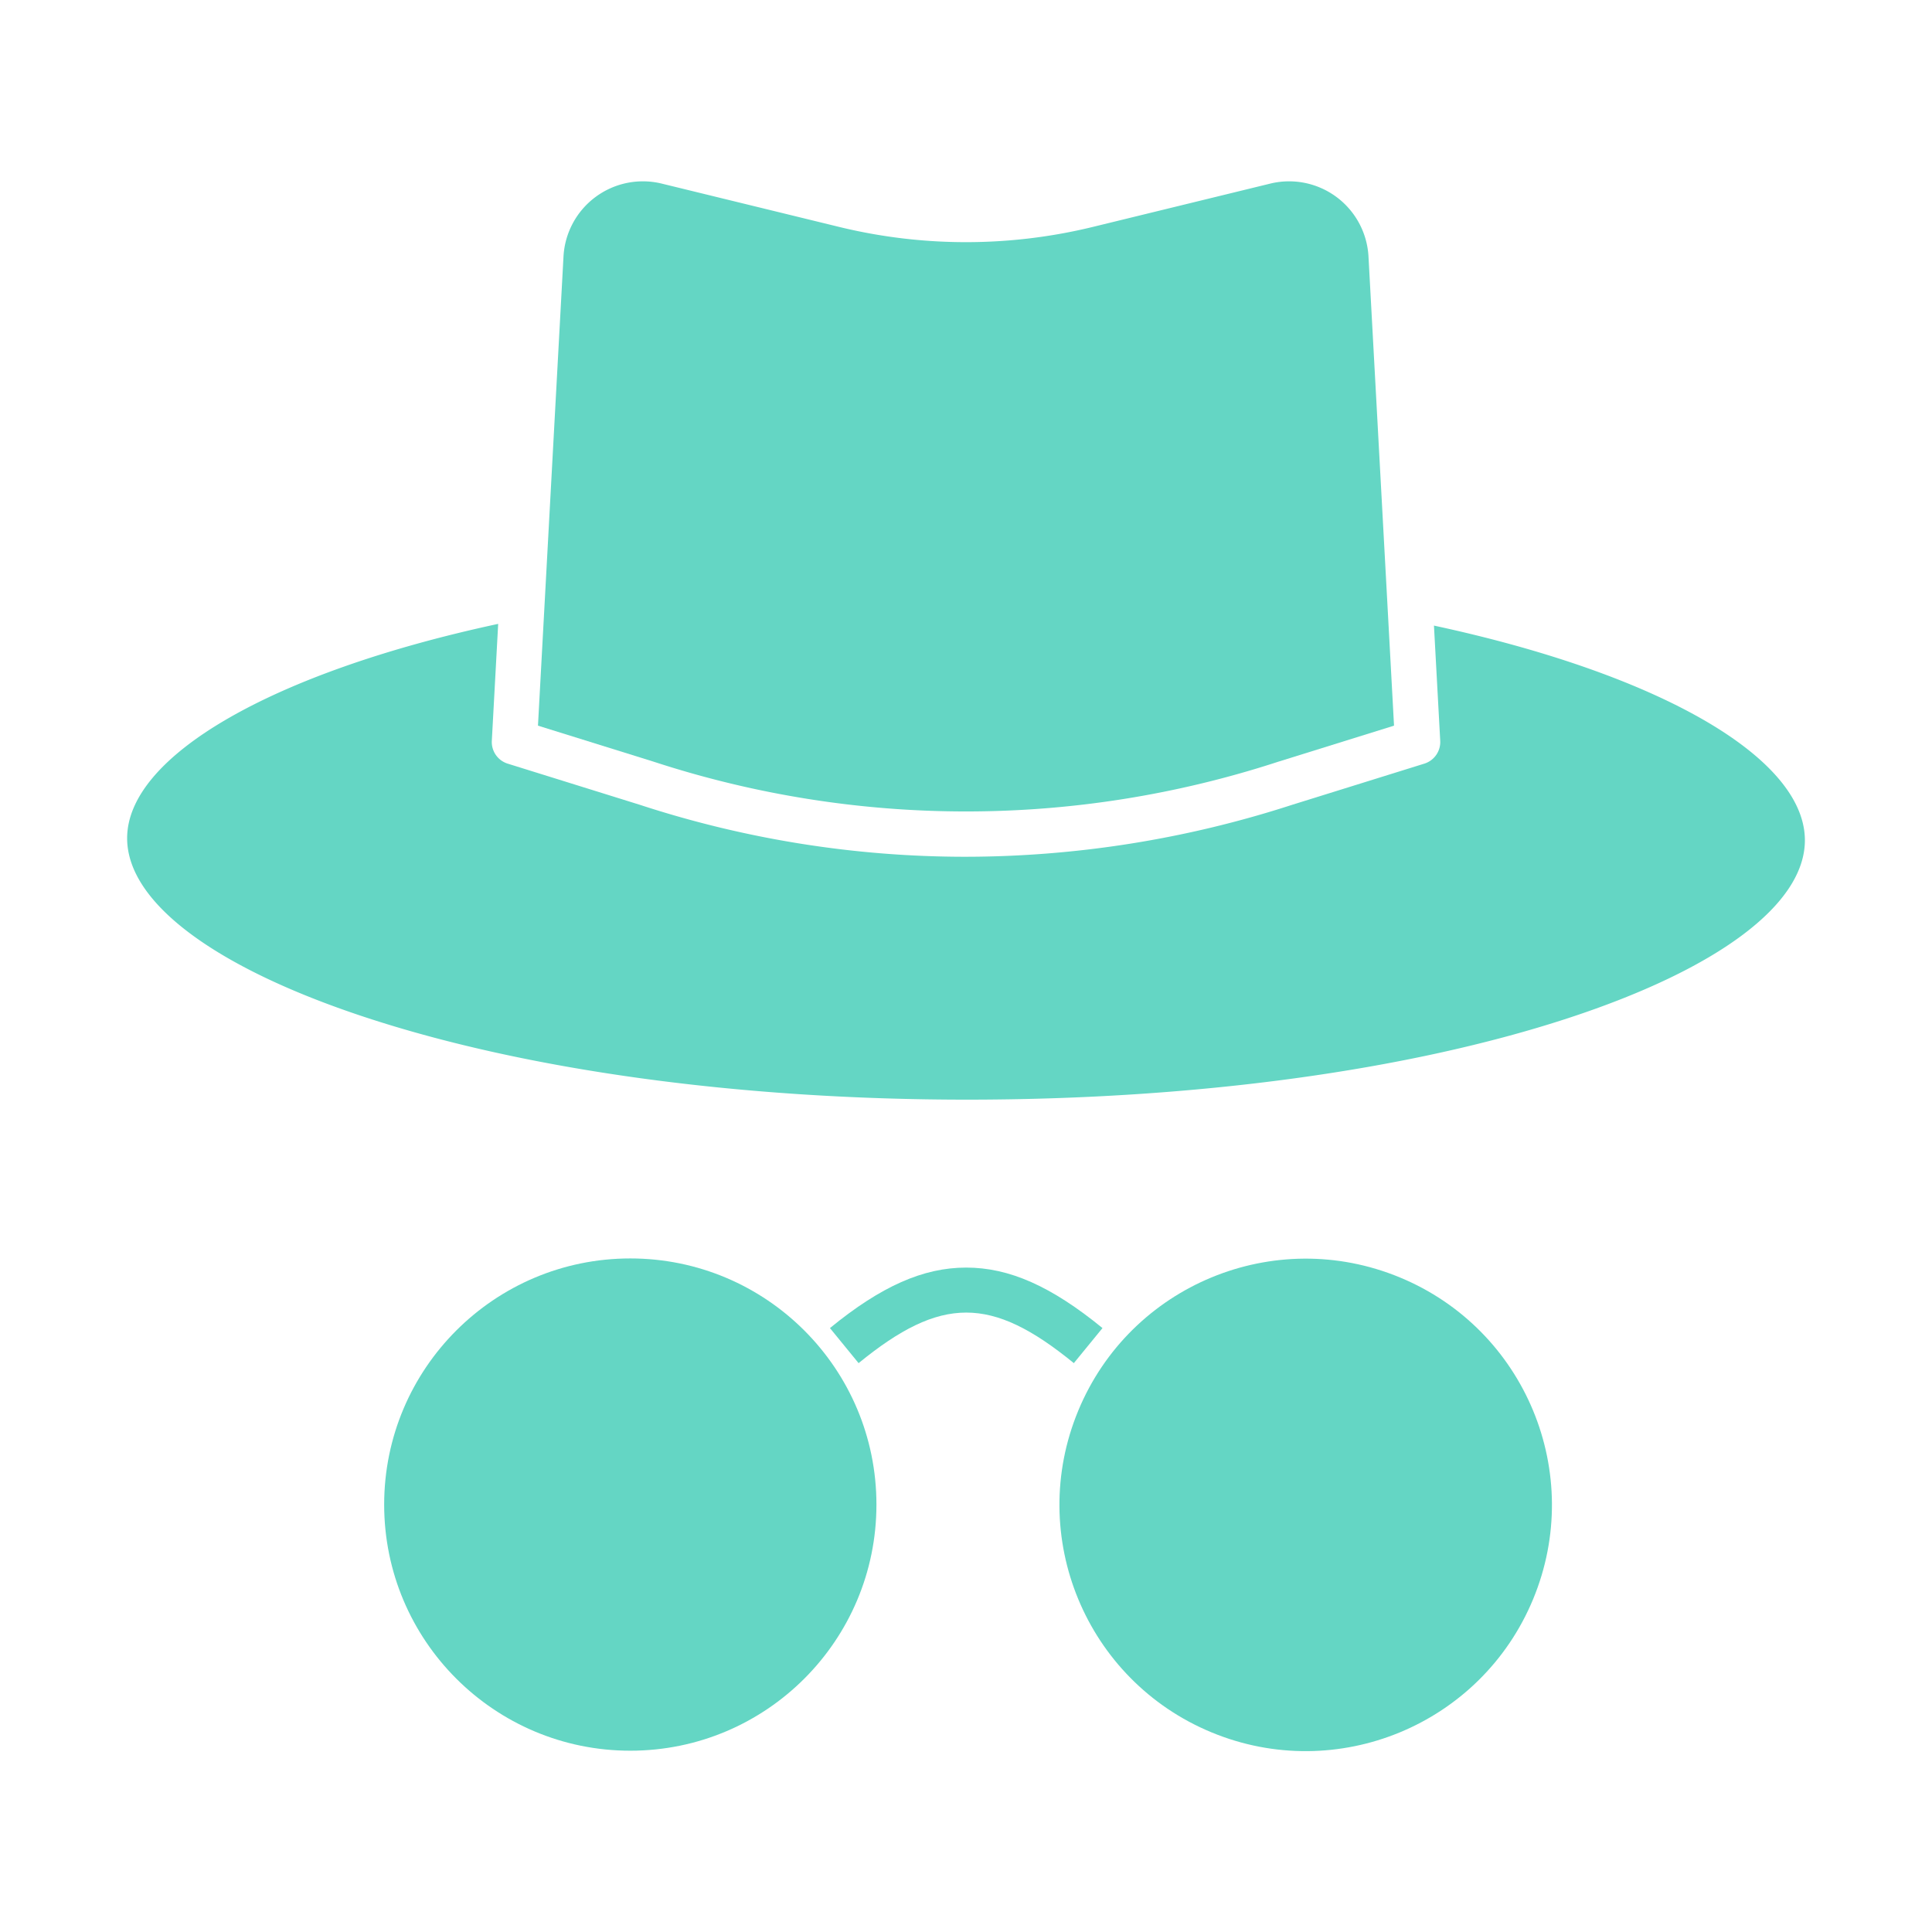 <svg id="Layer_1" height="512" viewBox="0 0 512 512" width="512" xmlns="http://www.w3.org/2000/svg" data-name="Layer 1" style="fill:#64D6C4"><path d="m96.679 269.536c42.759 14.111 99.437 21.882 159.6 21.882 60.231 0 116.817-7.675 159.334-21.611 39.846-13.061 62.7-30.235 62.7-47.117 0-21.88-38.423-44.022-98.3-56.9l1.661 30.526a6 6 0 0 1 -4.207 6.055l-35.1 10.932a281.347 281.347 0 0 1 -86.567 13.749 277.583 277.583 0 0 1 -86.236-13.771l-35.019-10.907a6 6 0 0 1 -4.207-6.055l1.685-30.986c-59.823 12.852-98.33 35.048-98.33 56.807 0 16.911 22.957 34.186 62.986 47.396z"/><path d="m338.732 201.868 30.7-9.562-6.768-124.324a21.072 21.072 0 0 0 -26.039-19.325l-47.1 11.5a141.921 141.921 0 0 1 -67.054 0l-47.1-11.5a21.072 21.072 0 0 0 -26.039 19.325l-6.764 124.324 30.636 9.543a266.353 266.353 0 0 0 165.528.019z"/><path d="m292.171 351.954c-13.566-11.087-24.7-16.031-36.114-16.031s-22.549 4.944-36.115 16.031l7.594 9.292c21.858-17.864 35.184-17.864 57.041 0z"/><circle cx="167.037" cy="398.727" r="65.228"/><circle cx="345.865" cy="398.727" r="65.228" transform="matrix(.383 -.924 .924 .383 -154.868 565.679)"/></svg>
